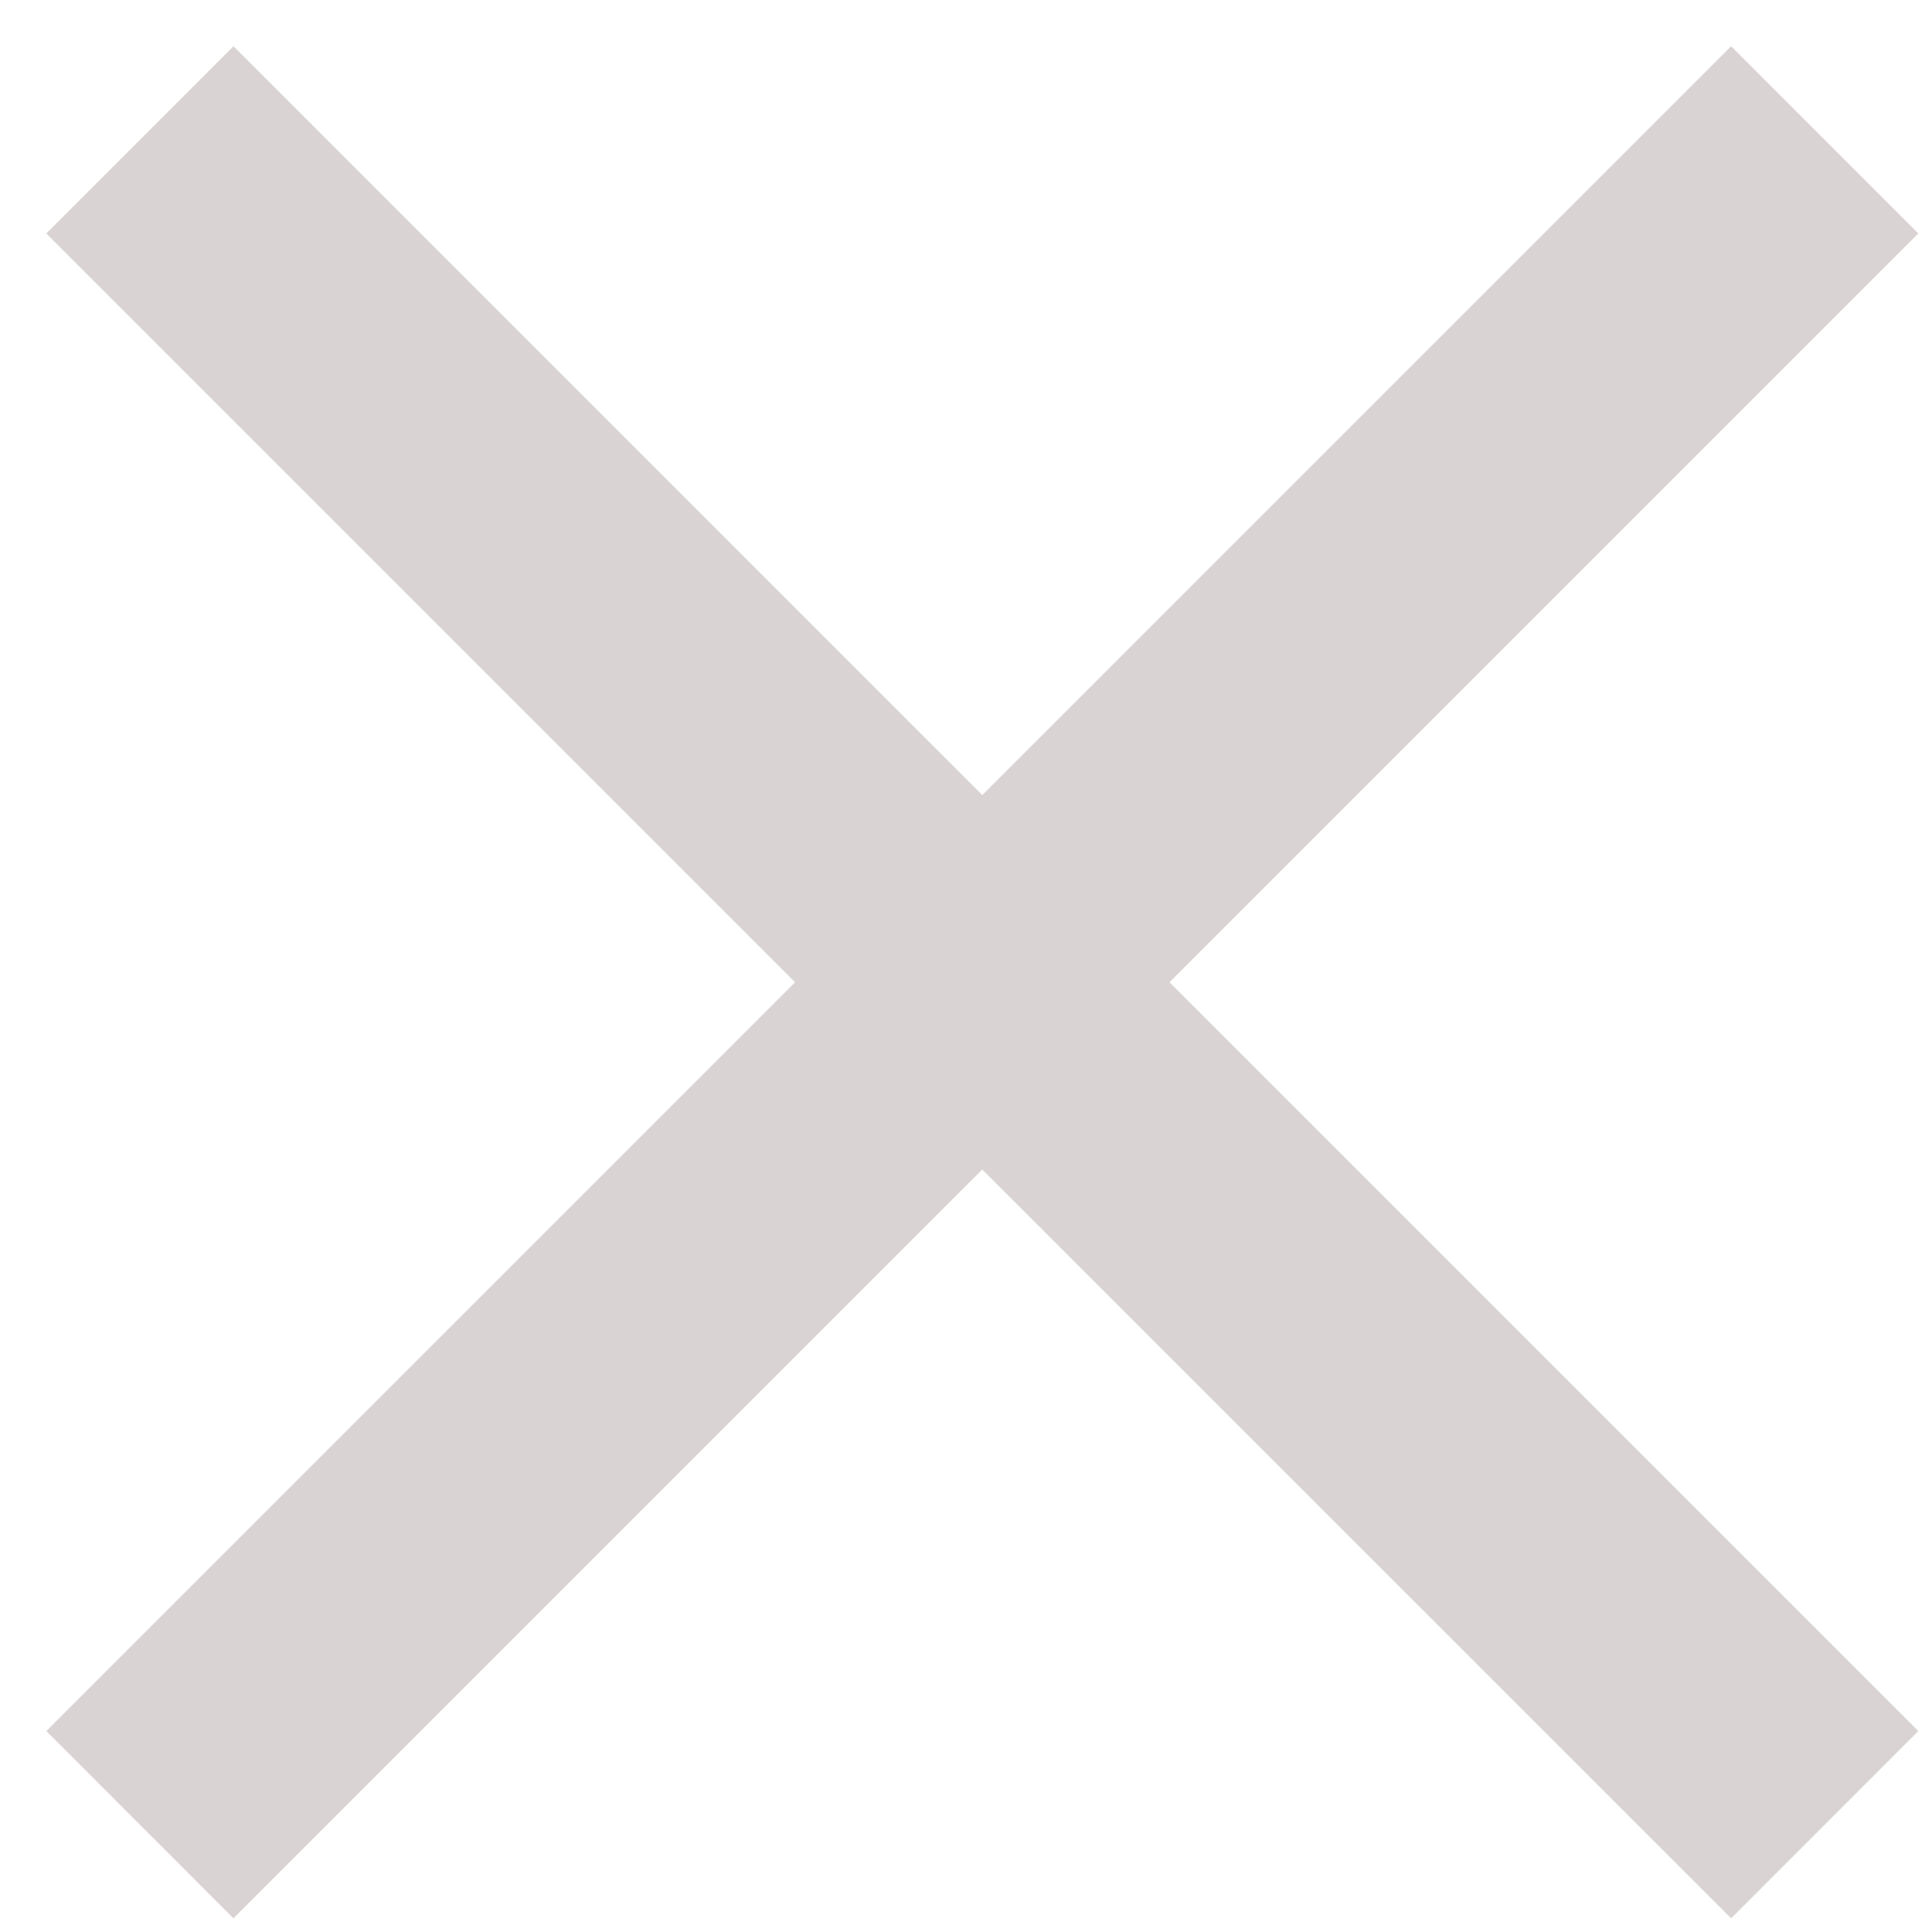 <svg width="26" height="26" viewBox="0 0 33 33" fill="none" xmlns="http://www.w3.org/2000/svg">
<path d="M32.766 29.568L19.976 16.778L32.766 3.988L29.569 0.79L16.778 13.581L3.988 0.79L0.791 3.988L13.581 16.778L0.791 29.568L3.988 32.766L16.778 19.976L29.569 32.766L32.766 29.568Z" fill="#dad3d3"/>
</svg>
